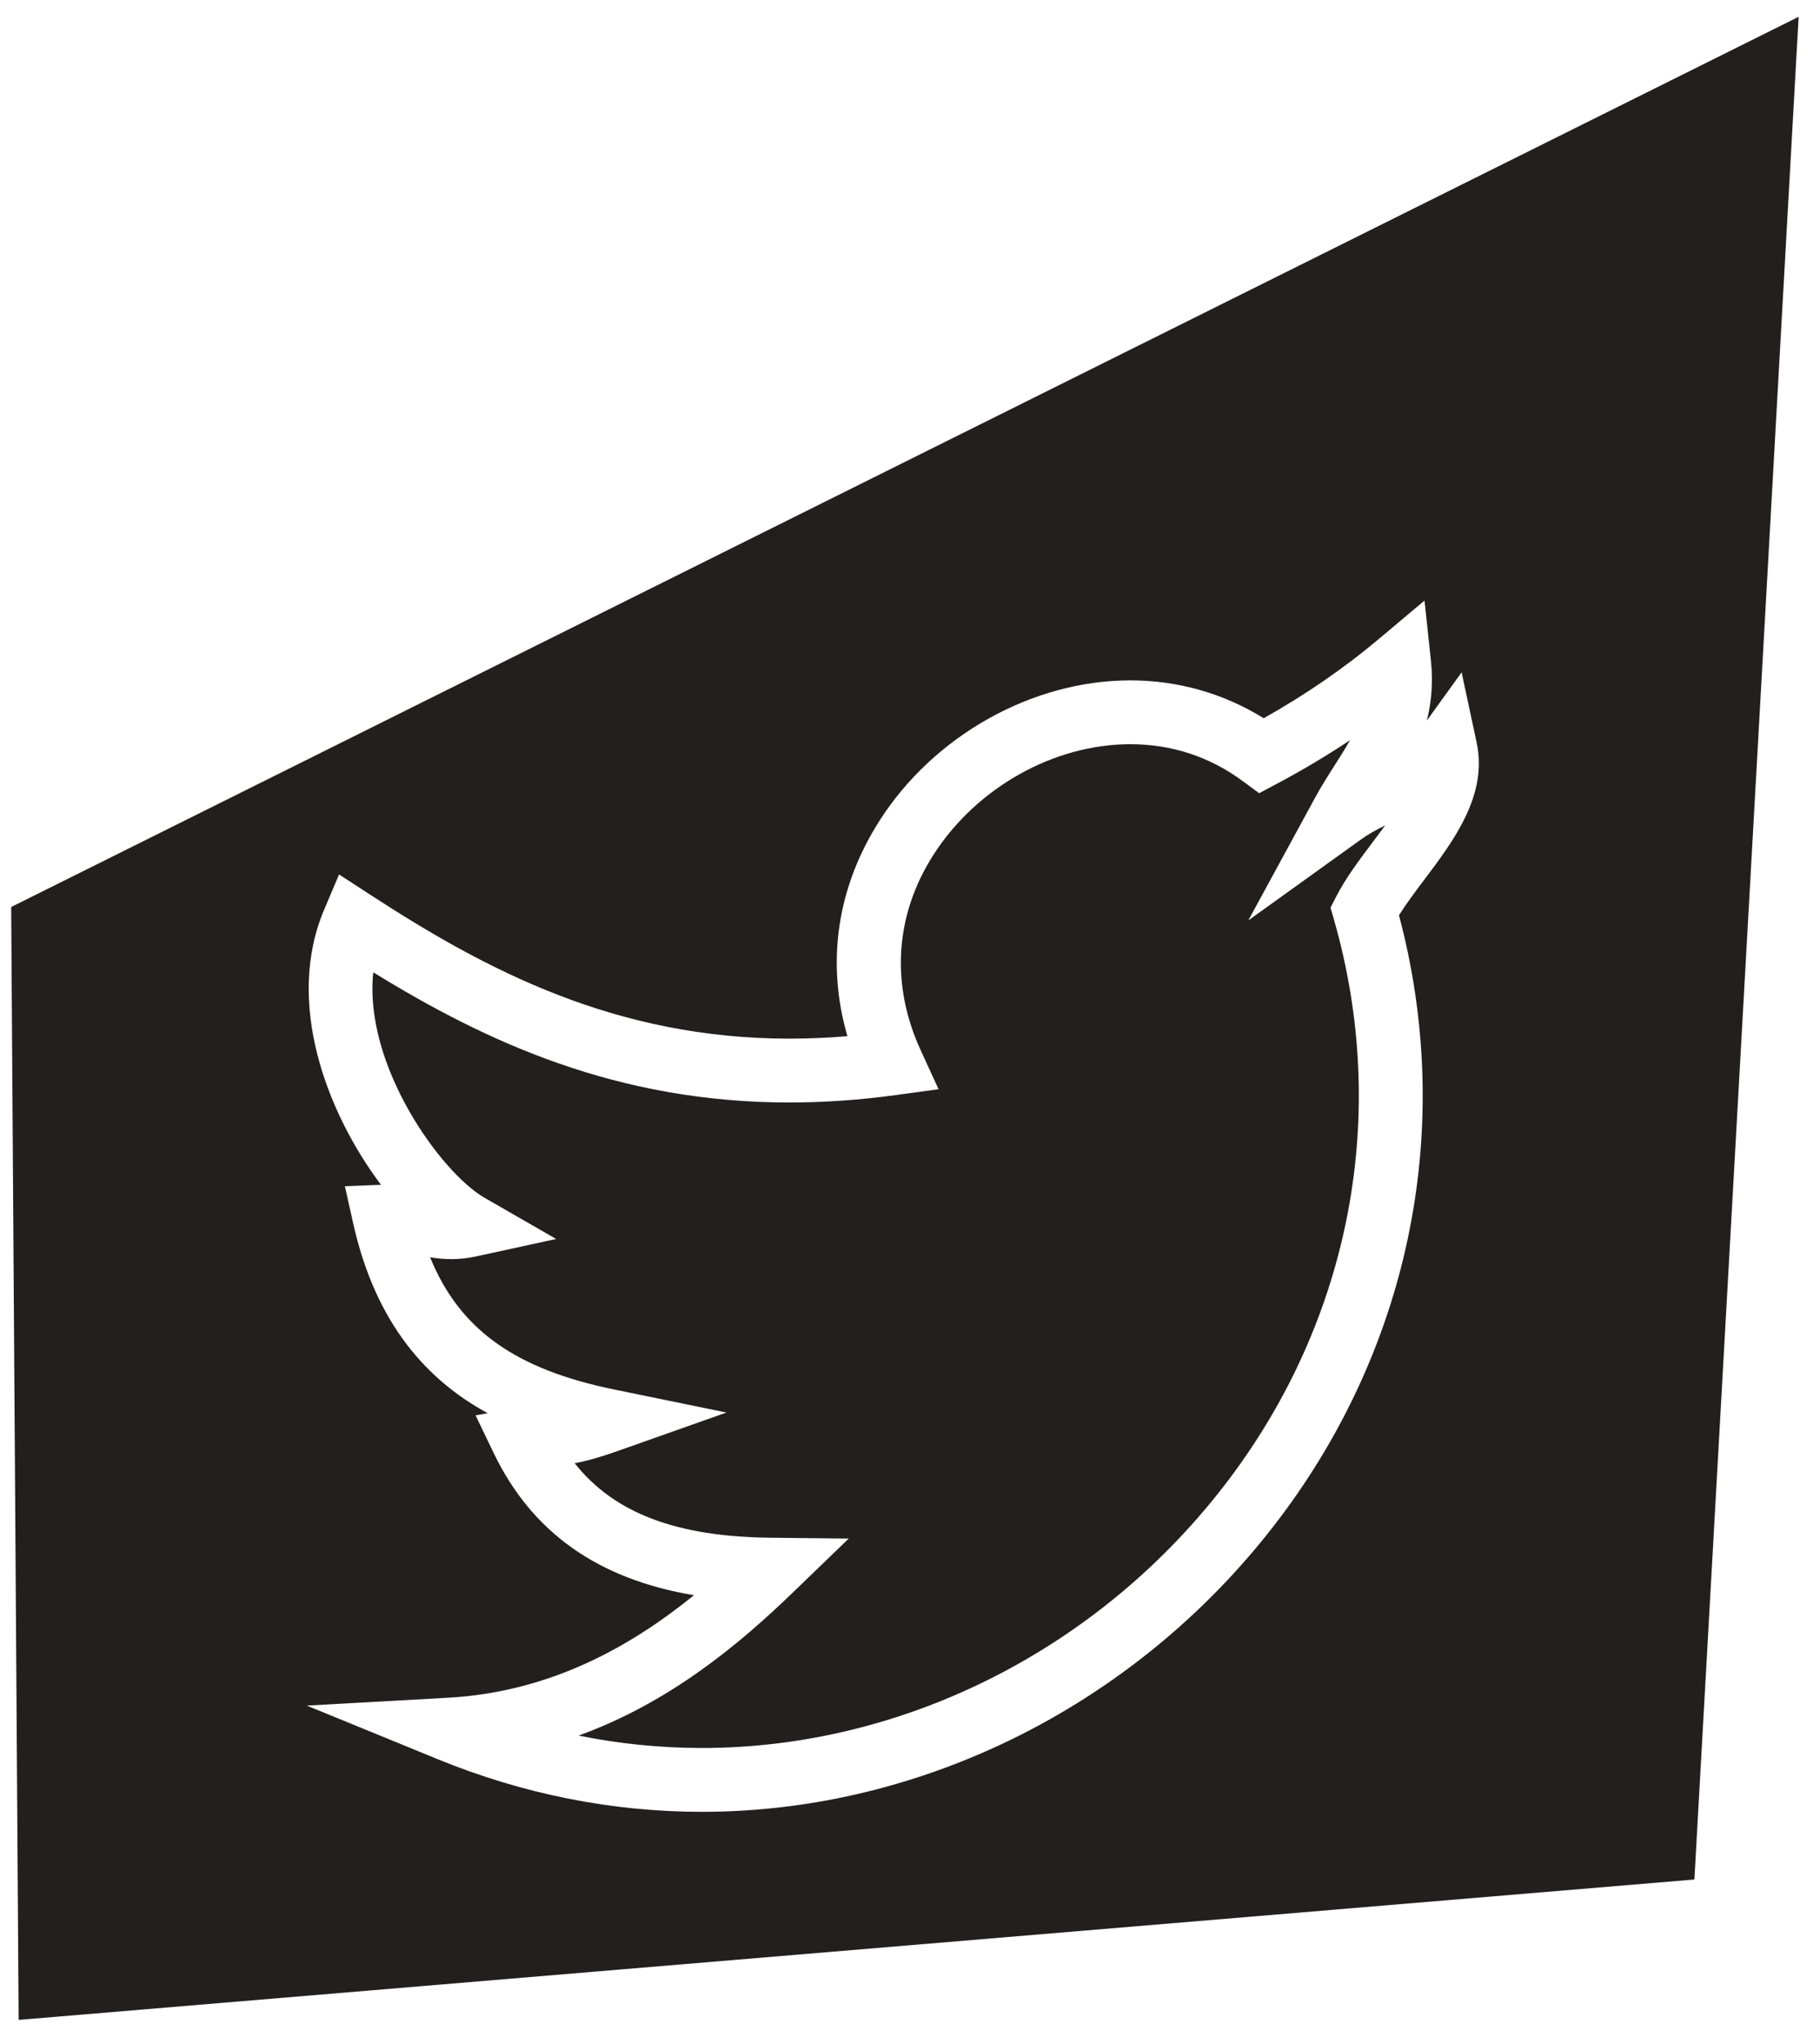 <?xml version="1.0" encoding="UTF-8" standalone="no"?>
<svg width="57px" height="64px" viewBox="0 0 57 64" version="1.1" xmlns="http://www.w3.org/2000/svg" xmlns:xlink="http://www.w3.org/1999/xlink" xmlns:sketch="http://www.bohemiancoding.com/sketch/ns">
    <!-- Generator: Sketch 3.3.2 (12043) - http://www.bohemiancoding.com/sketch -->
    <title>twitter</title>
    <desc>Created with Sketch.</desc>
    <defs></defs>
    <g id="Page-1" stroke="none" stroke-width="1" fill="none" fill-rule="evenodd" sketch:type="MSPage">
        <g id="twitter" sketch:type="MSLayerGroup" fill="#231F1F">
            <path d="M39.095,28.82 L41.186,24.978 C41.373,24.634 41.583,24.303 41.793,23.973 C41.969,23.696 42.135,23.435 42.281,23.176 C41.552,23.662 40.787,24.117 39.99,24.541 L39.435,24.836 L38.928,24.462 C37.886,23.692 36.699,23.302 35.4,23.302 C33.003,23.302 30.584,24.661 29.236,26.762 C28.029,28.645 27.886,30.817 28.833,32.88 L29.395,34.105 L28.06,34.287 C26.93,34.442 25.809,34.52 24.727,34.52 C19.348,34.521 15.259,32.644 11.691,30.444 C11.379,33.353 13.814,36.721 15.172,37.502 L17.418,38.794 L14.886,39.345 C14.385,39.454 13.881,39.44 13.47,39.365 C14.392,41.638 16.154,42.875 19.228,43.505 L22.752,44.228 L19.36,45.427 C18.755,45.641 18.371,45.744 17.999,45.816 C19.244,47.387 21.198,48.117 24.143,48.148 L26.581,48.174 L24.827,49.867 C23.138,51.497 20.963,53.313 18.12,54.343 C19.395,54.601 20.686,54.731 21.986,54.731 C28.35,54.731 34.519,51.588 38.487,46.324 C42.315,41.247 43.515,34.859 41.779,28.798 L41.67,28.418 L41.852,28.065 C42.152,27.483 42.58,26.915 42.993,26.365 C43.124,26.192 43.254,26.019 43.38,25.845 C43.106,25.982 42.854,26.119 42.647,26.268 L39.095,28.82" id="Fill-1" sketch:type="MSShapeGroup"></path>
            <path d="M0.35,28.399 L0.584,63.245 L53.066,58.849 L56.331,0.526 L0.35,28.399 L0.35,28.399 Z M44.59,27.567 C44.303,27.949 44.028,28.315 43.814,28.658 C45.556,35.205 44.206,42.059 40.084,47.527 C35.739,53.29 28.974,56.73 21.986,56.73 C19.165,56.73 16.379,56.175 13.706,55.081 L9.608,53.404 L14.029,53.158 C17.251,52.979 19.767,51.541 21.734,49.948 C18.72,49.443 16.659,47.977 15.467,45.506 L14.894,44.316 L15.274,44.249 C13.416,43.237 11.775,41.495 11.063,38.311 L10.801,37.142 L11.931,37.096 C10.225,34.824 8.922,31.38 10.154,28.478 L10.619,27.38 L11.619,28.03 C15.205,30.363 19.275,32.522 24.727,32.521 C25.319,32.521 25.926,32.495 26.54,32.444 C25.868,30.133 26.213,27.774 27.554,25.683 C29.259,23.023 32.339,21.303 35.4,21.303 C36.893,21.303 38.324,21.711 39.577,22.489 C40.886,21.753 42.095,20.922 43.175,20.014 L44.614,18.804 L44.813,20.673 C44.888,21.382 44.828,22.004 44.686,22.562 L45.776,21.052 L46.247,23.252 C46.599,24.899 45.532,26.317 44.59,27.567 L44.59,27.567 Z" id="Fill-2" sketch:type="MSShapeGroup"></path>
        </g>
    </g>
</svg>